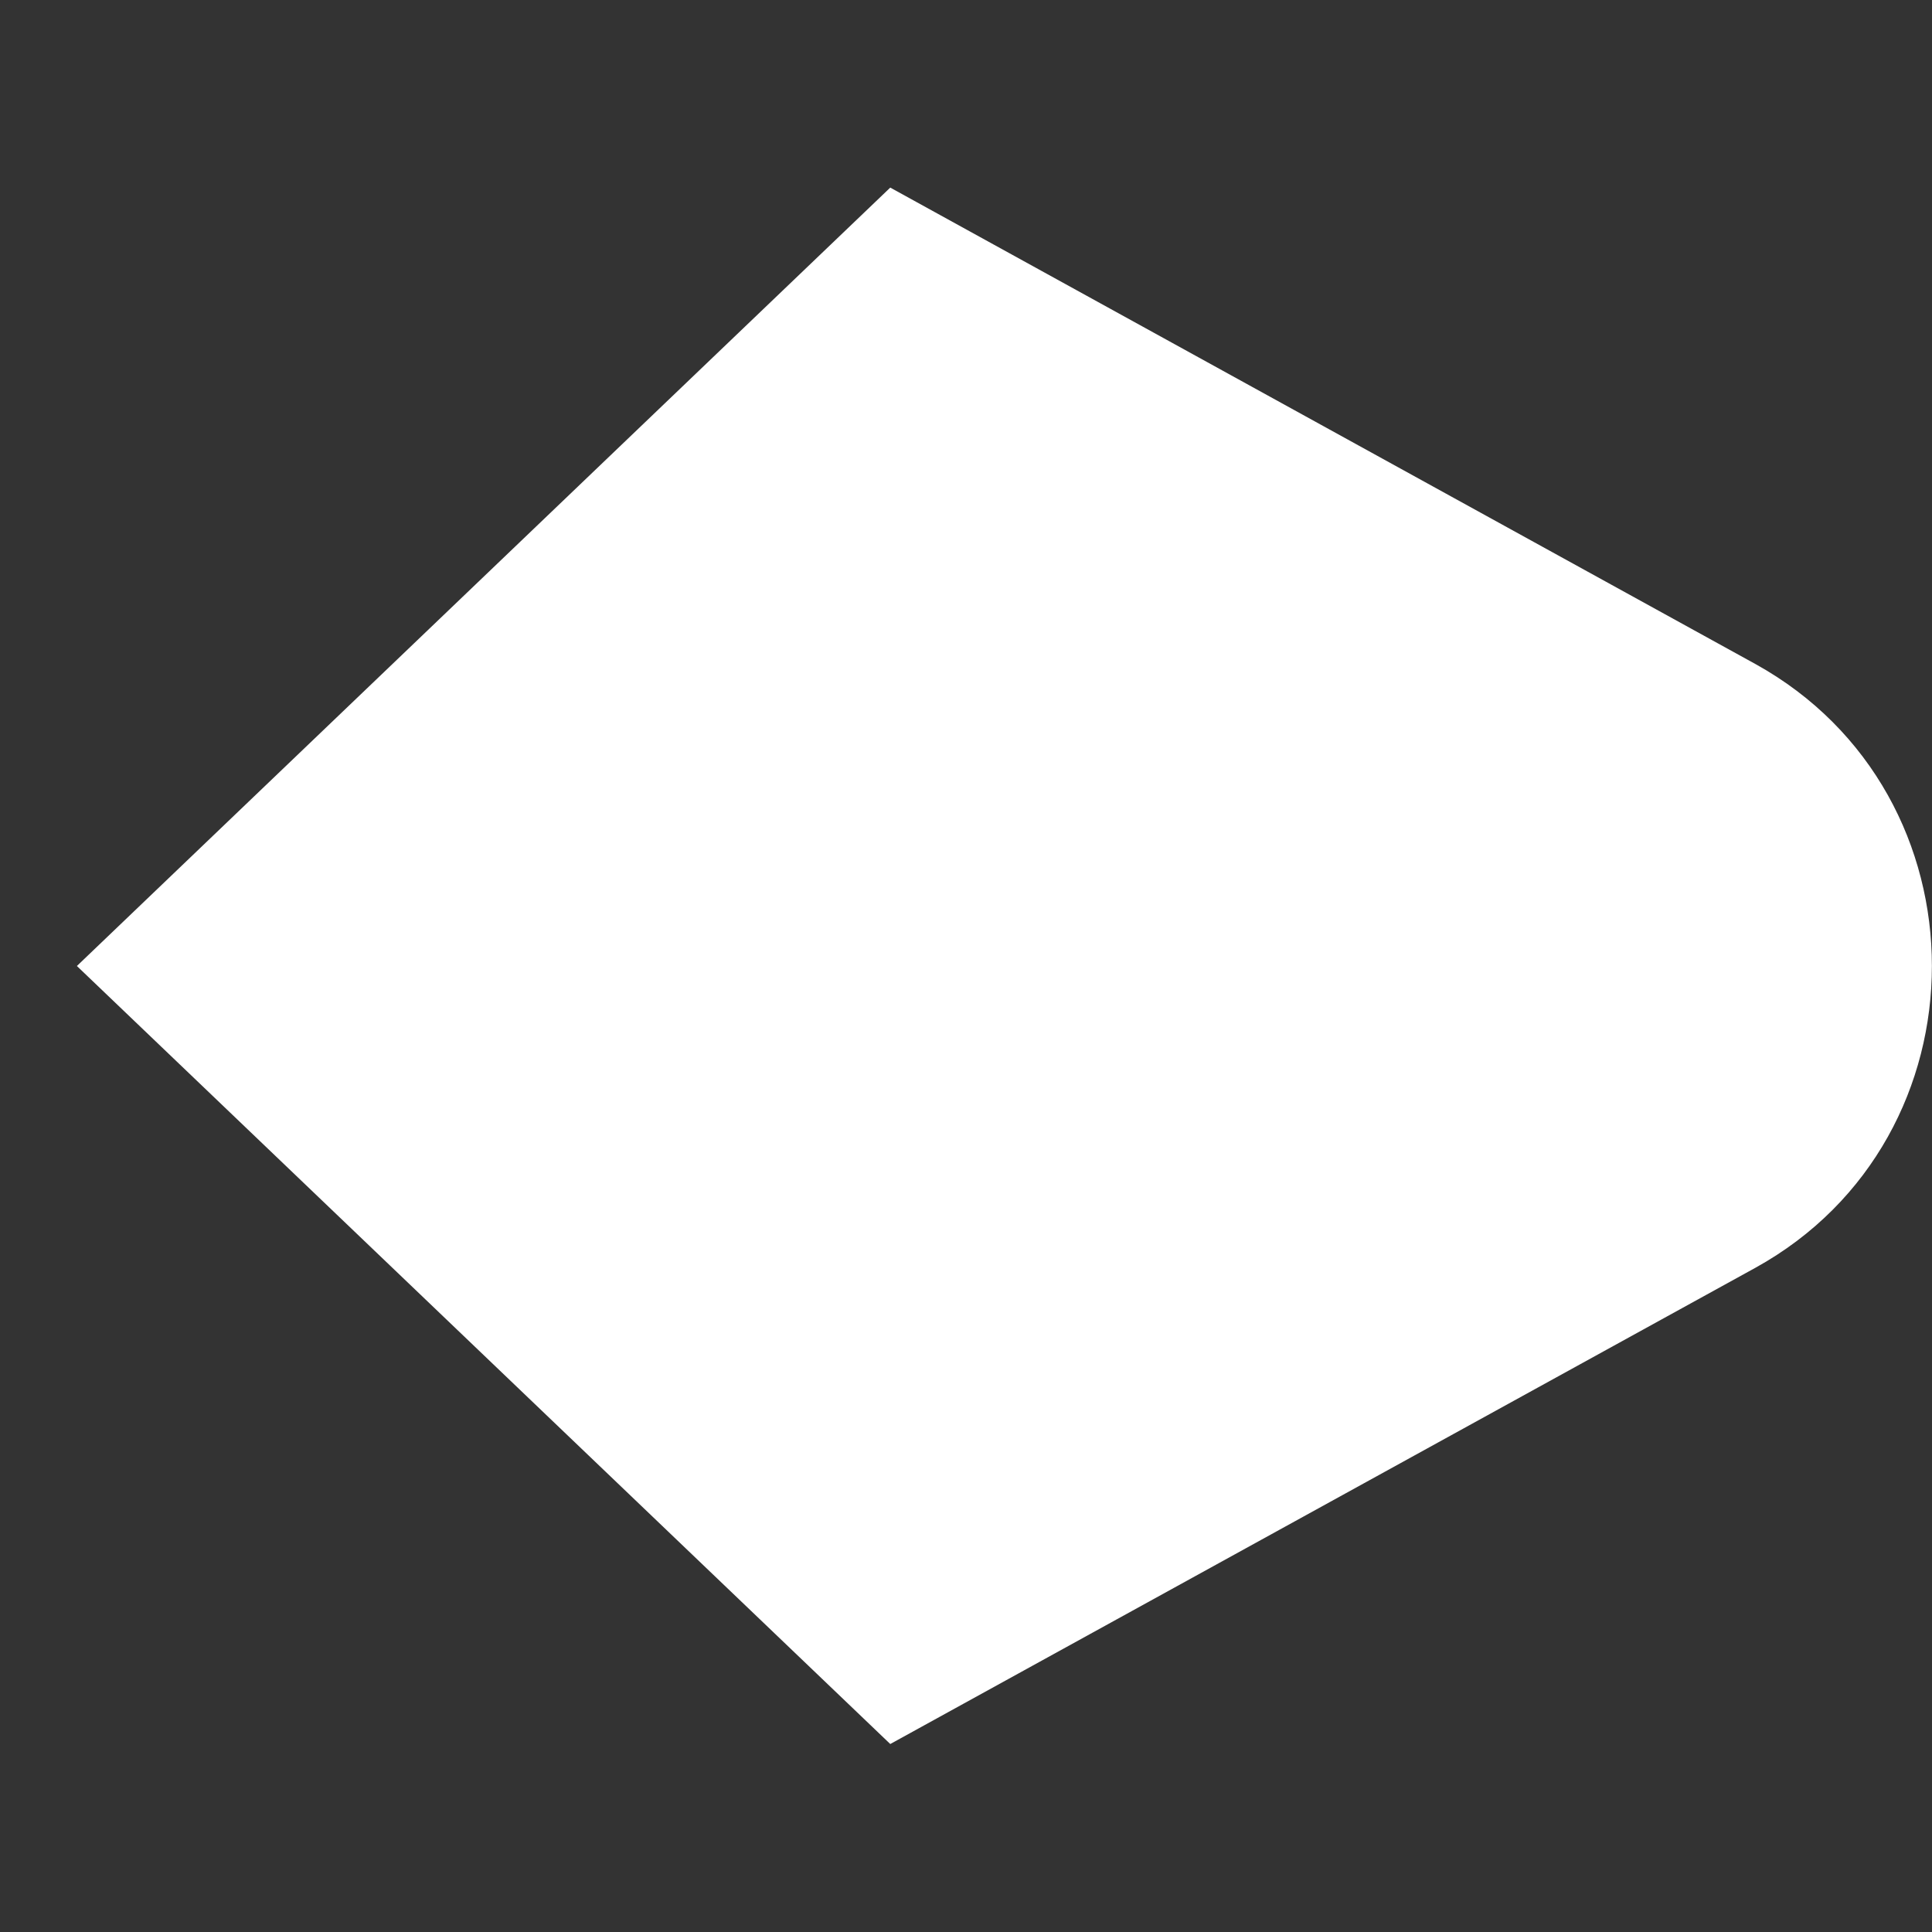 <svg width="10" height="10" viewBox="0 0 10 10" fill="none" xmlns="http://www.w3.org/2000/svg">
<rect x="0" y="0" width="10" height="10" fill="#333333" stroke="none"/>
<path d="M9.086 3.437L4.608 0.971L0.398 5L4.608 9.027L9.086 6.562C10.304 5.889 10.304 4.111 9.086 3.437Z" fill="white"/>
</svg>
